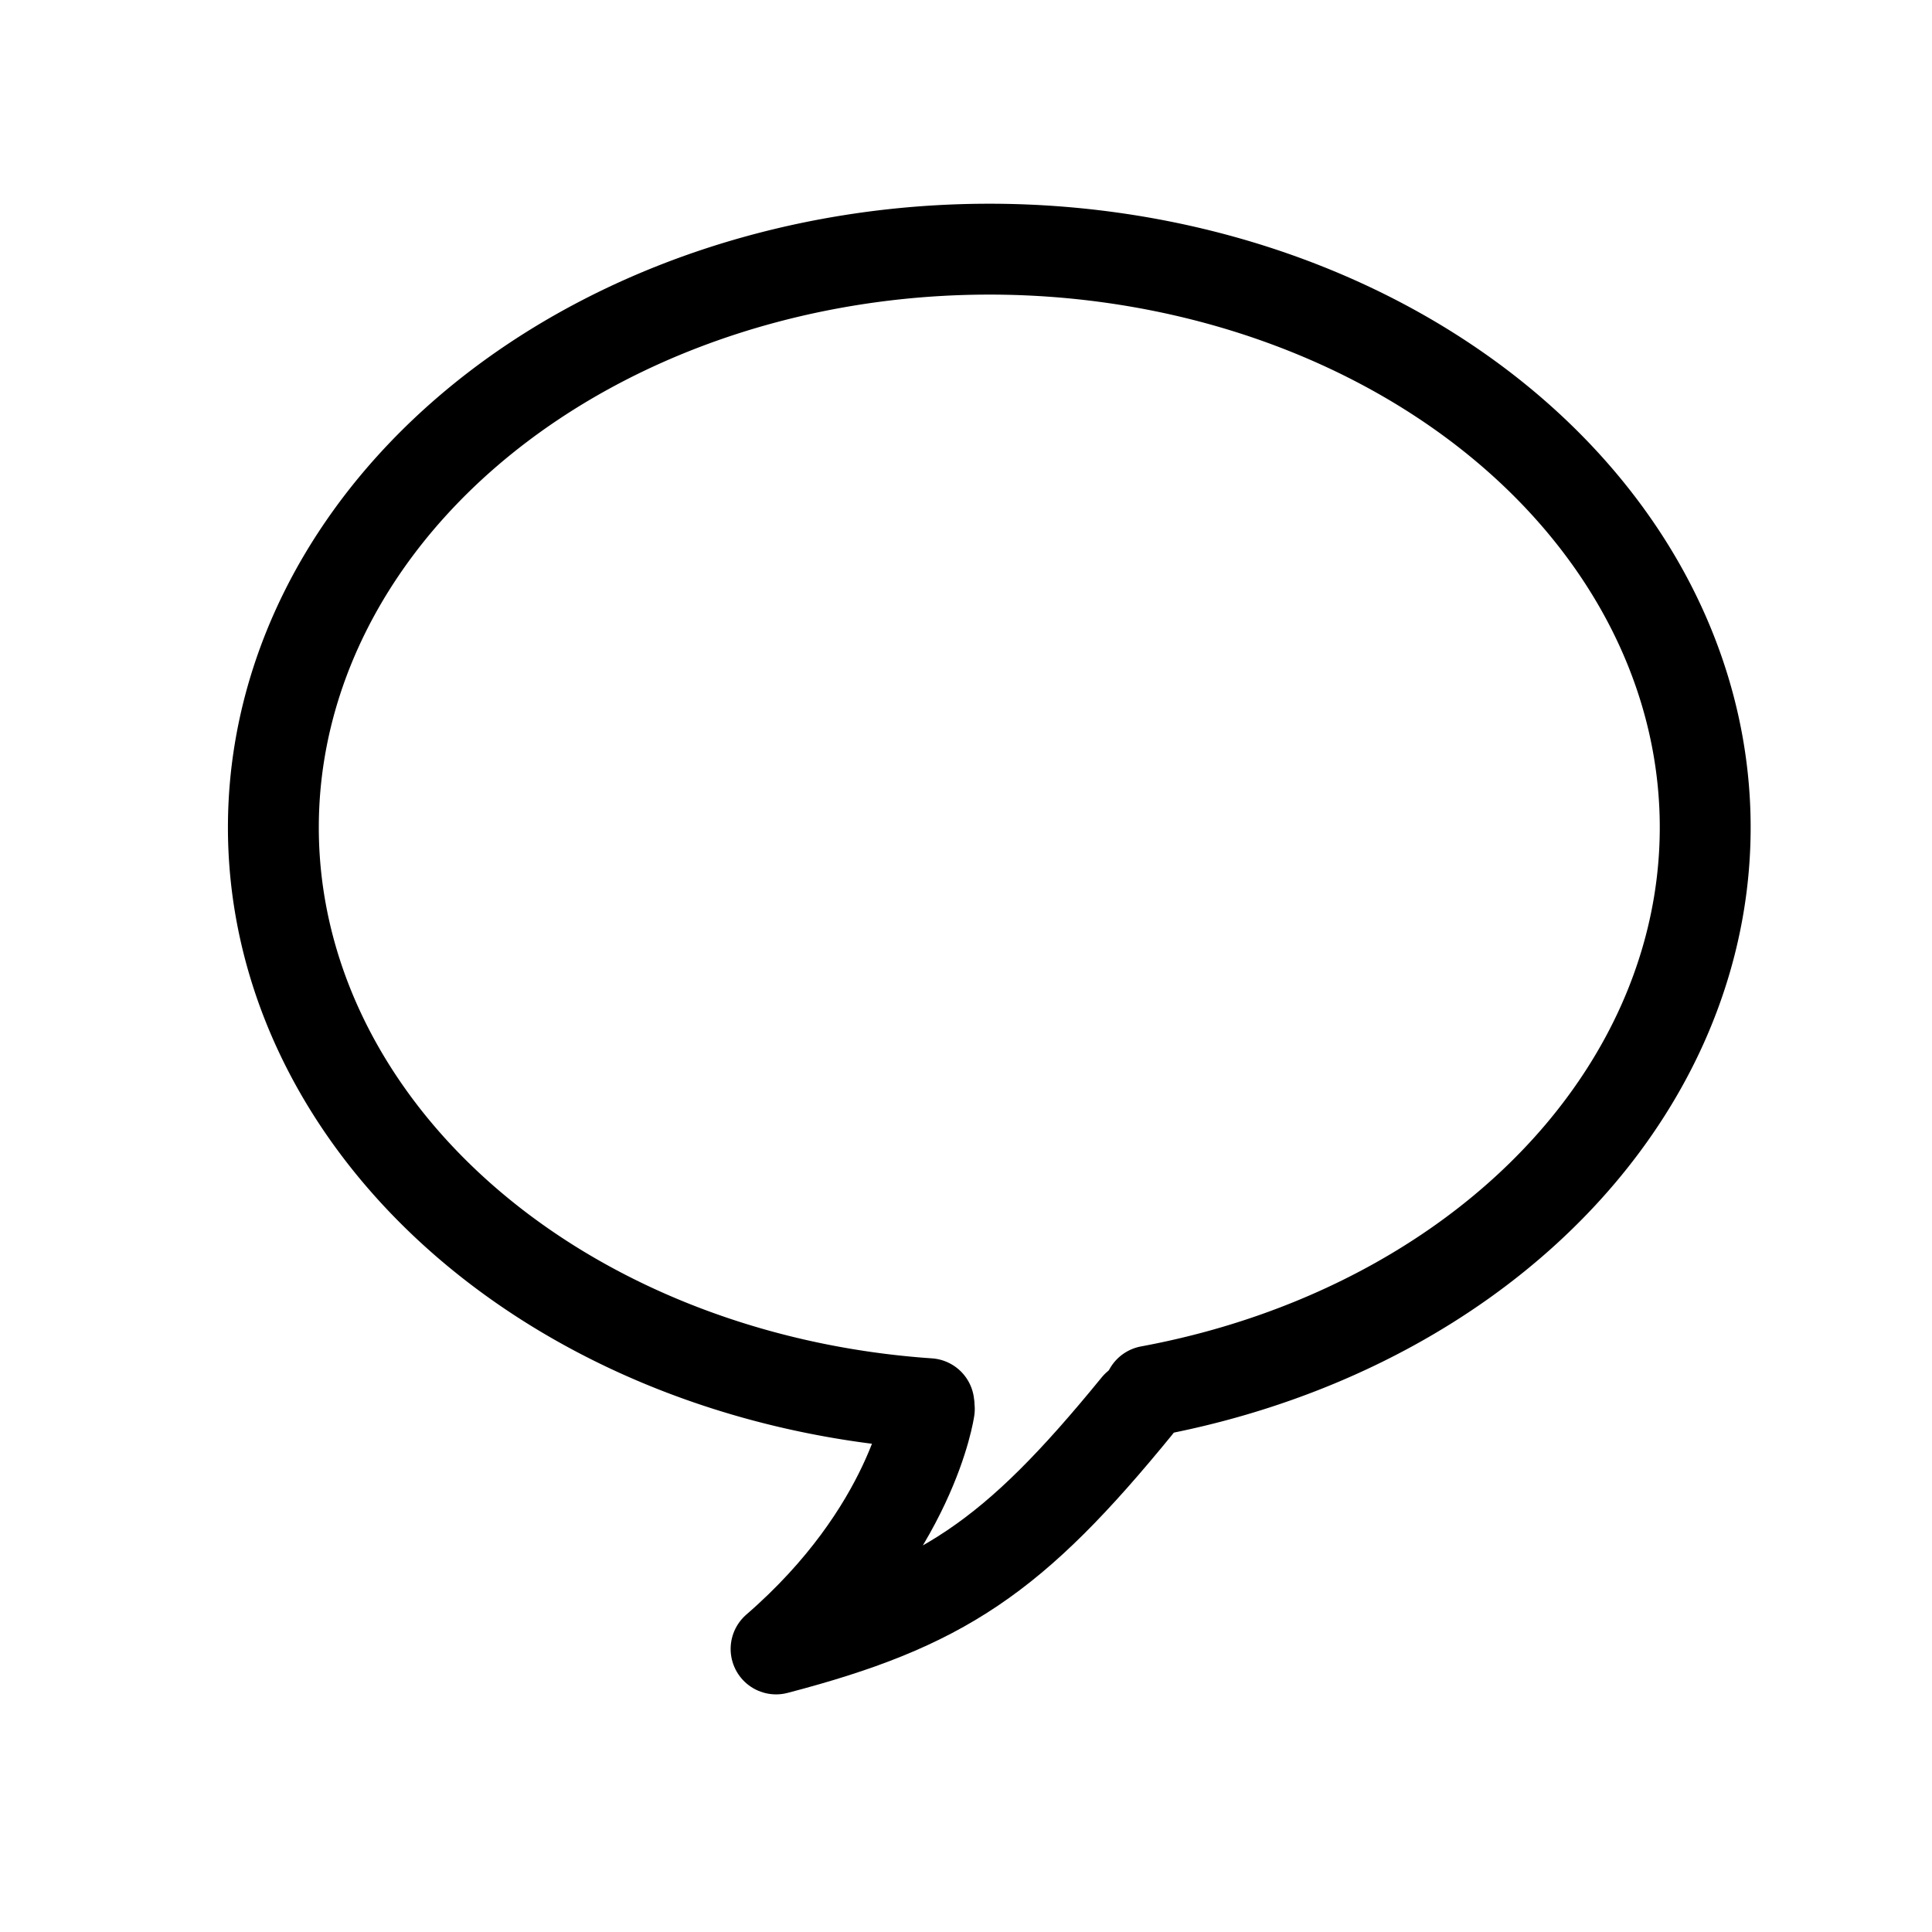 <?xml version="1.0" encoding="UTF-8" standalone="no"?>
<!-- Created with Inkscape (http://www.inkscape.org/) -->

<svg
   xmlns:dc="http://purl.org/dc/elements/1.1/"
   xmlns:cc="http://creativecommons.org/ns#"
   xmlns:rdf="http://www.w3.org/1999/02/22-rdf-syntax-ns#"
   xmlns:svg="http://www.w3.org/2000/svg"
   xmlns="http://www.w3.org/2000/svg"
   xmlns:sodipodi="http://sodipodi.sourceforge.net/DTD/sodipodi-0.dtd"
   xmlns:inkscape="http://www.inkscape.org/namespaces/inkscape"
   width="1.5cm"
   height="1.5cm"
   viewBox="0 0 53.15 53.15"
   id="svg2"
   version="1.1"
   inkscape:version="0.91 r13725"
   sodipodi:docname="explain.svg">
  <defs
     id="defs4">
    <inkscape:path-effect
       effect="gears"
       id="path-effect5770"
       is_visible="true"
       teeth="14"
       phi="5.3" />
  </defs>
  <sodipodi:namedview
     id="base"
     pagecolor="#ffffff"
     bordercolor="#666666"
     borderopacity="1.0"
     inkscape:pageopacity="0.0"
     inkscape:pageshadow="2"
     inkscape:zoom="7.919596"
     inkscape:cx="7.160073"
     inkscape:cy="28.187688"
     inkscape:document-units="px"
     inkscape:current-layer="layer1"
     showgrid="false"
     units="cm"
     inkscape:window-width="1280"
     inkscape:window-height="1376"
     inkscape:window-x="2574"
     inkscape:window-y="27"
     inkscape:window-maximized="0" />
  <g
     inkscape:label="Layer 1"
     inkscape:groupmode="layer"
     id="layer1"
     transform="translate(0,-999.213)">
    <path
       style="fill:none;fill-opacity:1;stroke:#000000;stroke-width:2.5;stroke-linecap:round;stroke-linejoin:round;stroke-miterlimit:4;stroke-dasharray:none;stroke-dashoffset:0;stroke-opacity:1"
       id="path6375"
       sodipodi:type="arc"
       sodipodi:cx="27.215303"
       sodipodi:cy="1021.9765"
       sodipodi:rx="19.695244"
       sodipodi:ry="15.908892"
       sodipodi:start="1.6552986"
       sodipodi:end="1.3454117"
       sodipodi:open="true"
       d="m 25.553,1037.829 a 19.695,15.909 0 0 1 -18.032,-15.964 19.695,15.909 0 0 1 18.309,-15.758 19.695,15.909 0 0 1 20.866,13.525 19.695,15.909 0 0 1 -15.079,17.851" />
    <path
       style="fill:none;fill-rule:evenodd;stroke:#000000;stroke-width:2.5;stroke-linecap:round;stroke-linejoin:round;stroke-opacity:1;stroke-miterlimit:4;stroke-dasharray:none"
       d="m 31.276,1037.896 c -3.402,4.168 -5.348,5.483 -9.926,6.68 3.748,-3.249 4.216,-6.601 4.216,-6.601"
       id="path6377"
       inkscape:connector-curvature="0"
       sodipodi:nodetypes="ccc" />
  </g>
</svg>
